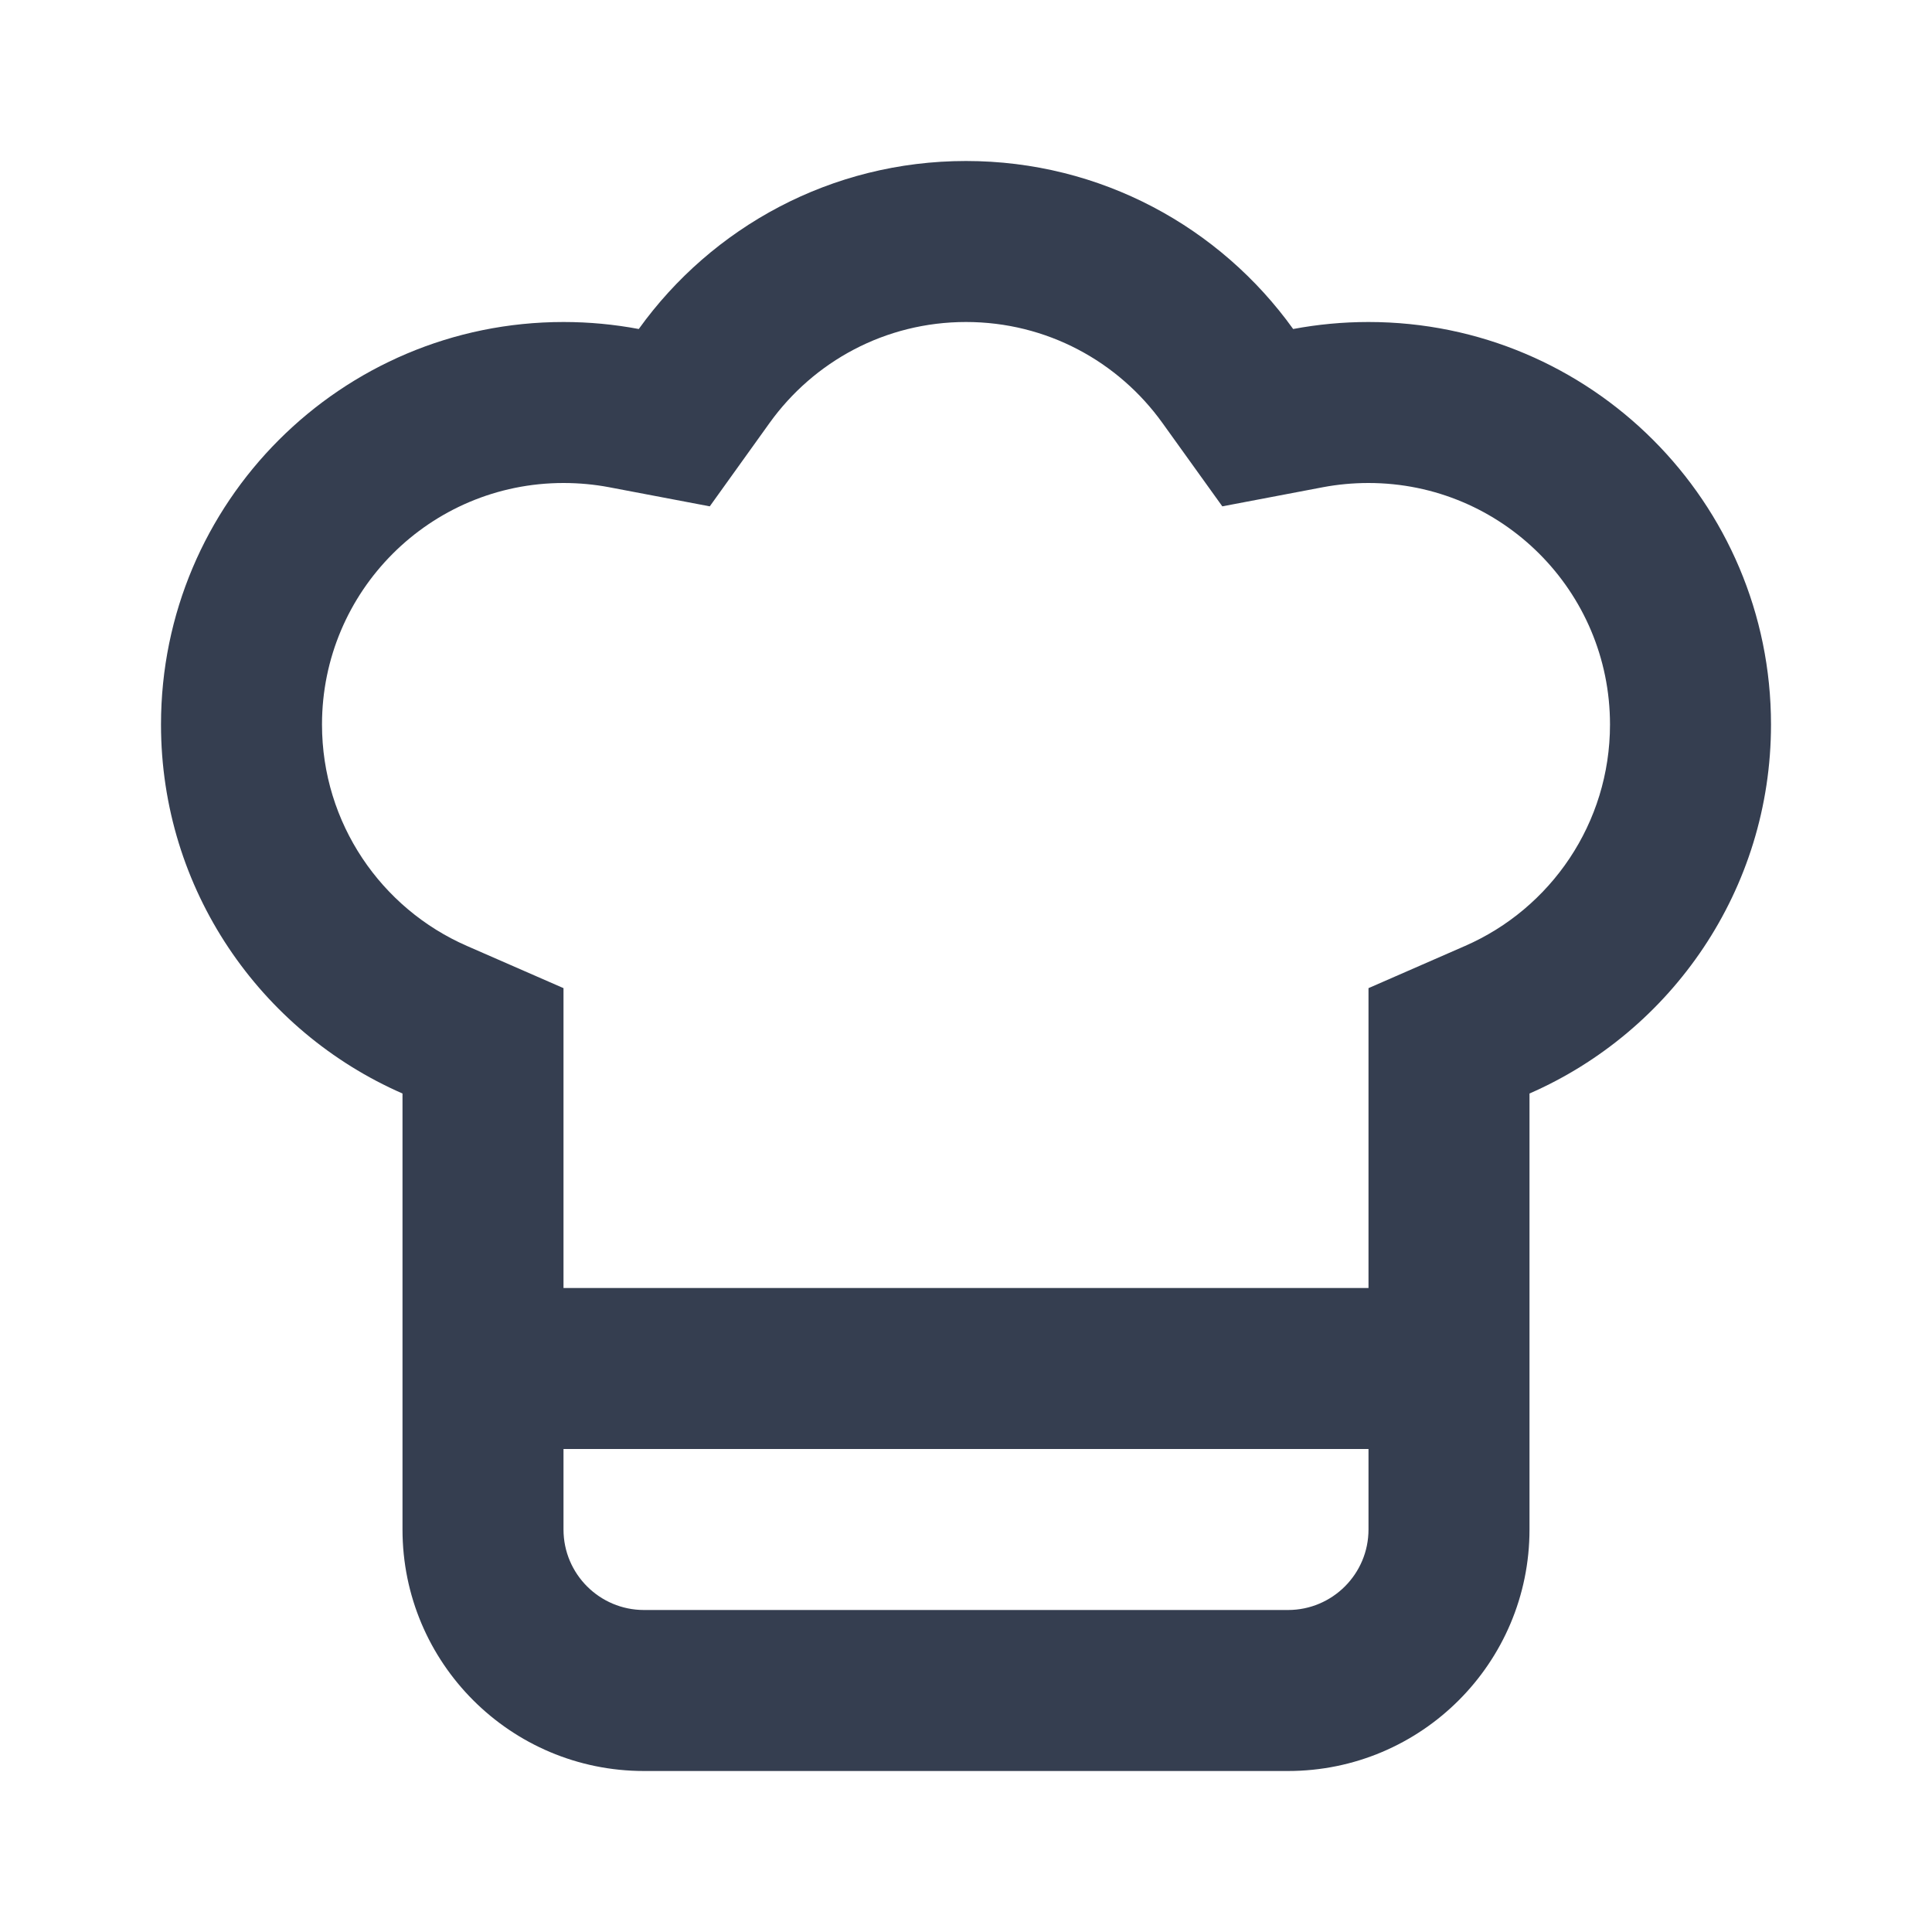 <svg width="24" height="24" viewBox="0 0 24 24" fill="none" xmlns="http://www.w3.org/2000/svg">
<path fill-rule="evenodd" clip-rule="evenodd" d="M17 4C16.68 4 16.368 4.03 16.064 4.087C15.157 2.823 13.675 2 12 2C10.325 2 8.843 2.823 7.935 4.087C7.632 4.03 7.32 4 7 4C4.239 4 2 6.239 2 9C2 11.05 3.234 12.812 5 13.584V19C5 20.657 6.343 22 8 22H16C17.657 22 19 20.657 19 19V13.584C20.766 12.812 22 11.05 22 9C22 6.239 19.761 4 17 4ZM14.44 5.254L15.184 6.29L16.436 6.052C16.617 6.018 16.806 6 17 6C18.657 6 20 7.343 20 9C20 10.227 19.263 11.287 18.199 11.751L17 12.275V16H7V12.275L5.801 11.751C4.737 11.287 4 10.227 4 9C4 7.343 5.343 6 7 6C7.194 6 7.383 6.018 7.564 6.052L8.817 6.29L9.56 5.254C10.108 4.491 10.997 4 12 4C13.003 4 13.892 4.491 14.44 5.254ZM7 18V19C7 19.552 7.448 20 8 20H16C16.552 20 17 19.552 17 19V18H7Z" fill="#353E50"/>
</svg>
